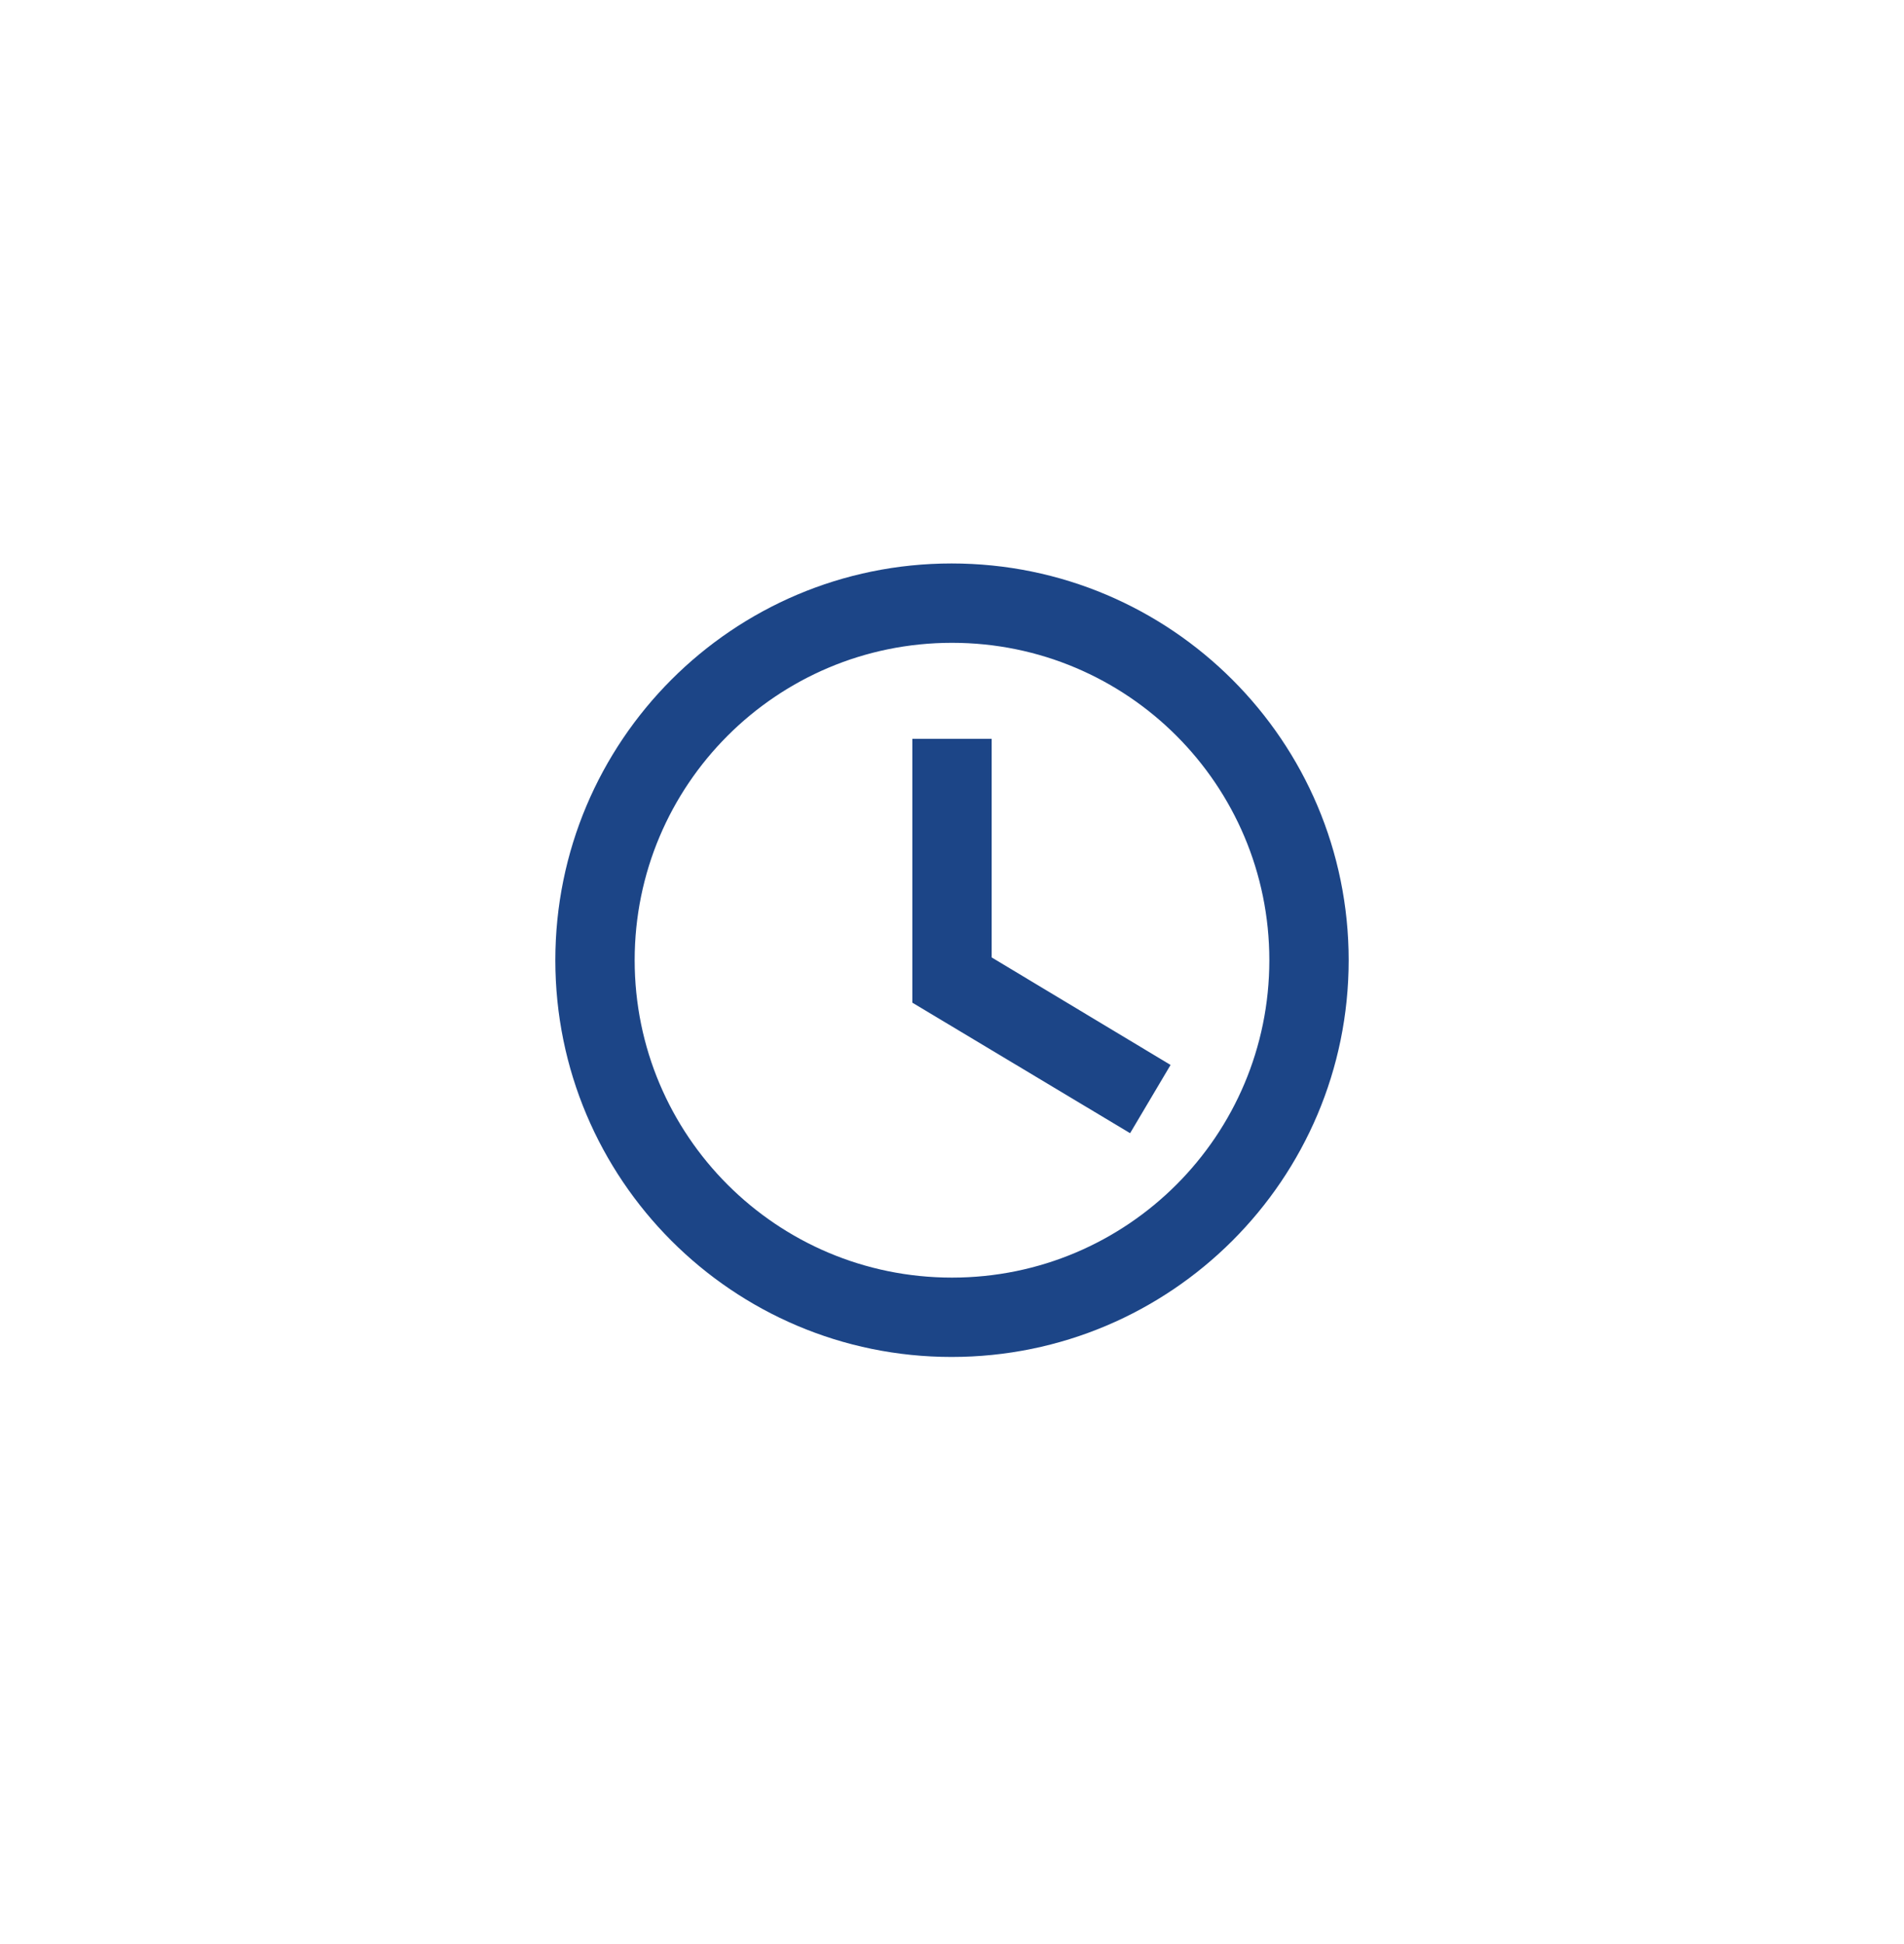 <svg width="48" height="49" viewBox="0 0 48 49" fill="none" xmlns="http://www.w3.org/2000/svg">
<g clip-path="url(#clip0_157_5041)">
<path fill-rule="evenodd" clip-rule="evenodd" d="M23.99 14.202C18.47 14.202 14 18.682 14 24.202C14 29.722 18.47 34.202 23.99 34.202C29.52 34.202 34 29.722 34 24.202C34 18.682 29.52 14.202 23.99 14.202ZM24 32.202C19.58 32.202 16 28.622 16 24.202C16 19.782 19.58 16.202 24 16.202C28.42 16.202 32 19.782 32 24.202C32 28.622 28.42 32.202 24 32.202ZM23 25.272L28.49 28.562L29.51 26.842L25 24.132V18.622H23V25.272Z" fill="#1C4587"/>
</g>
<defs>
<clipPath id="clip0_157_5041">
<rect x="4" y="4.202" width="40" height="40" rx="20" fill="white"/>
</clipPath>
</defs>
</svg>

